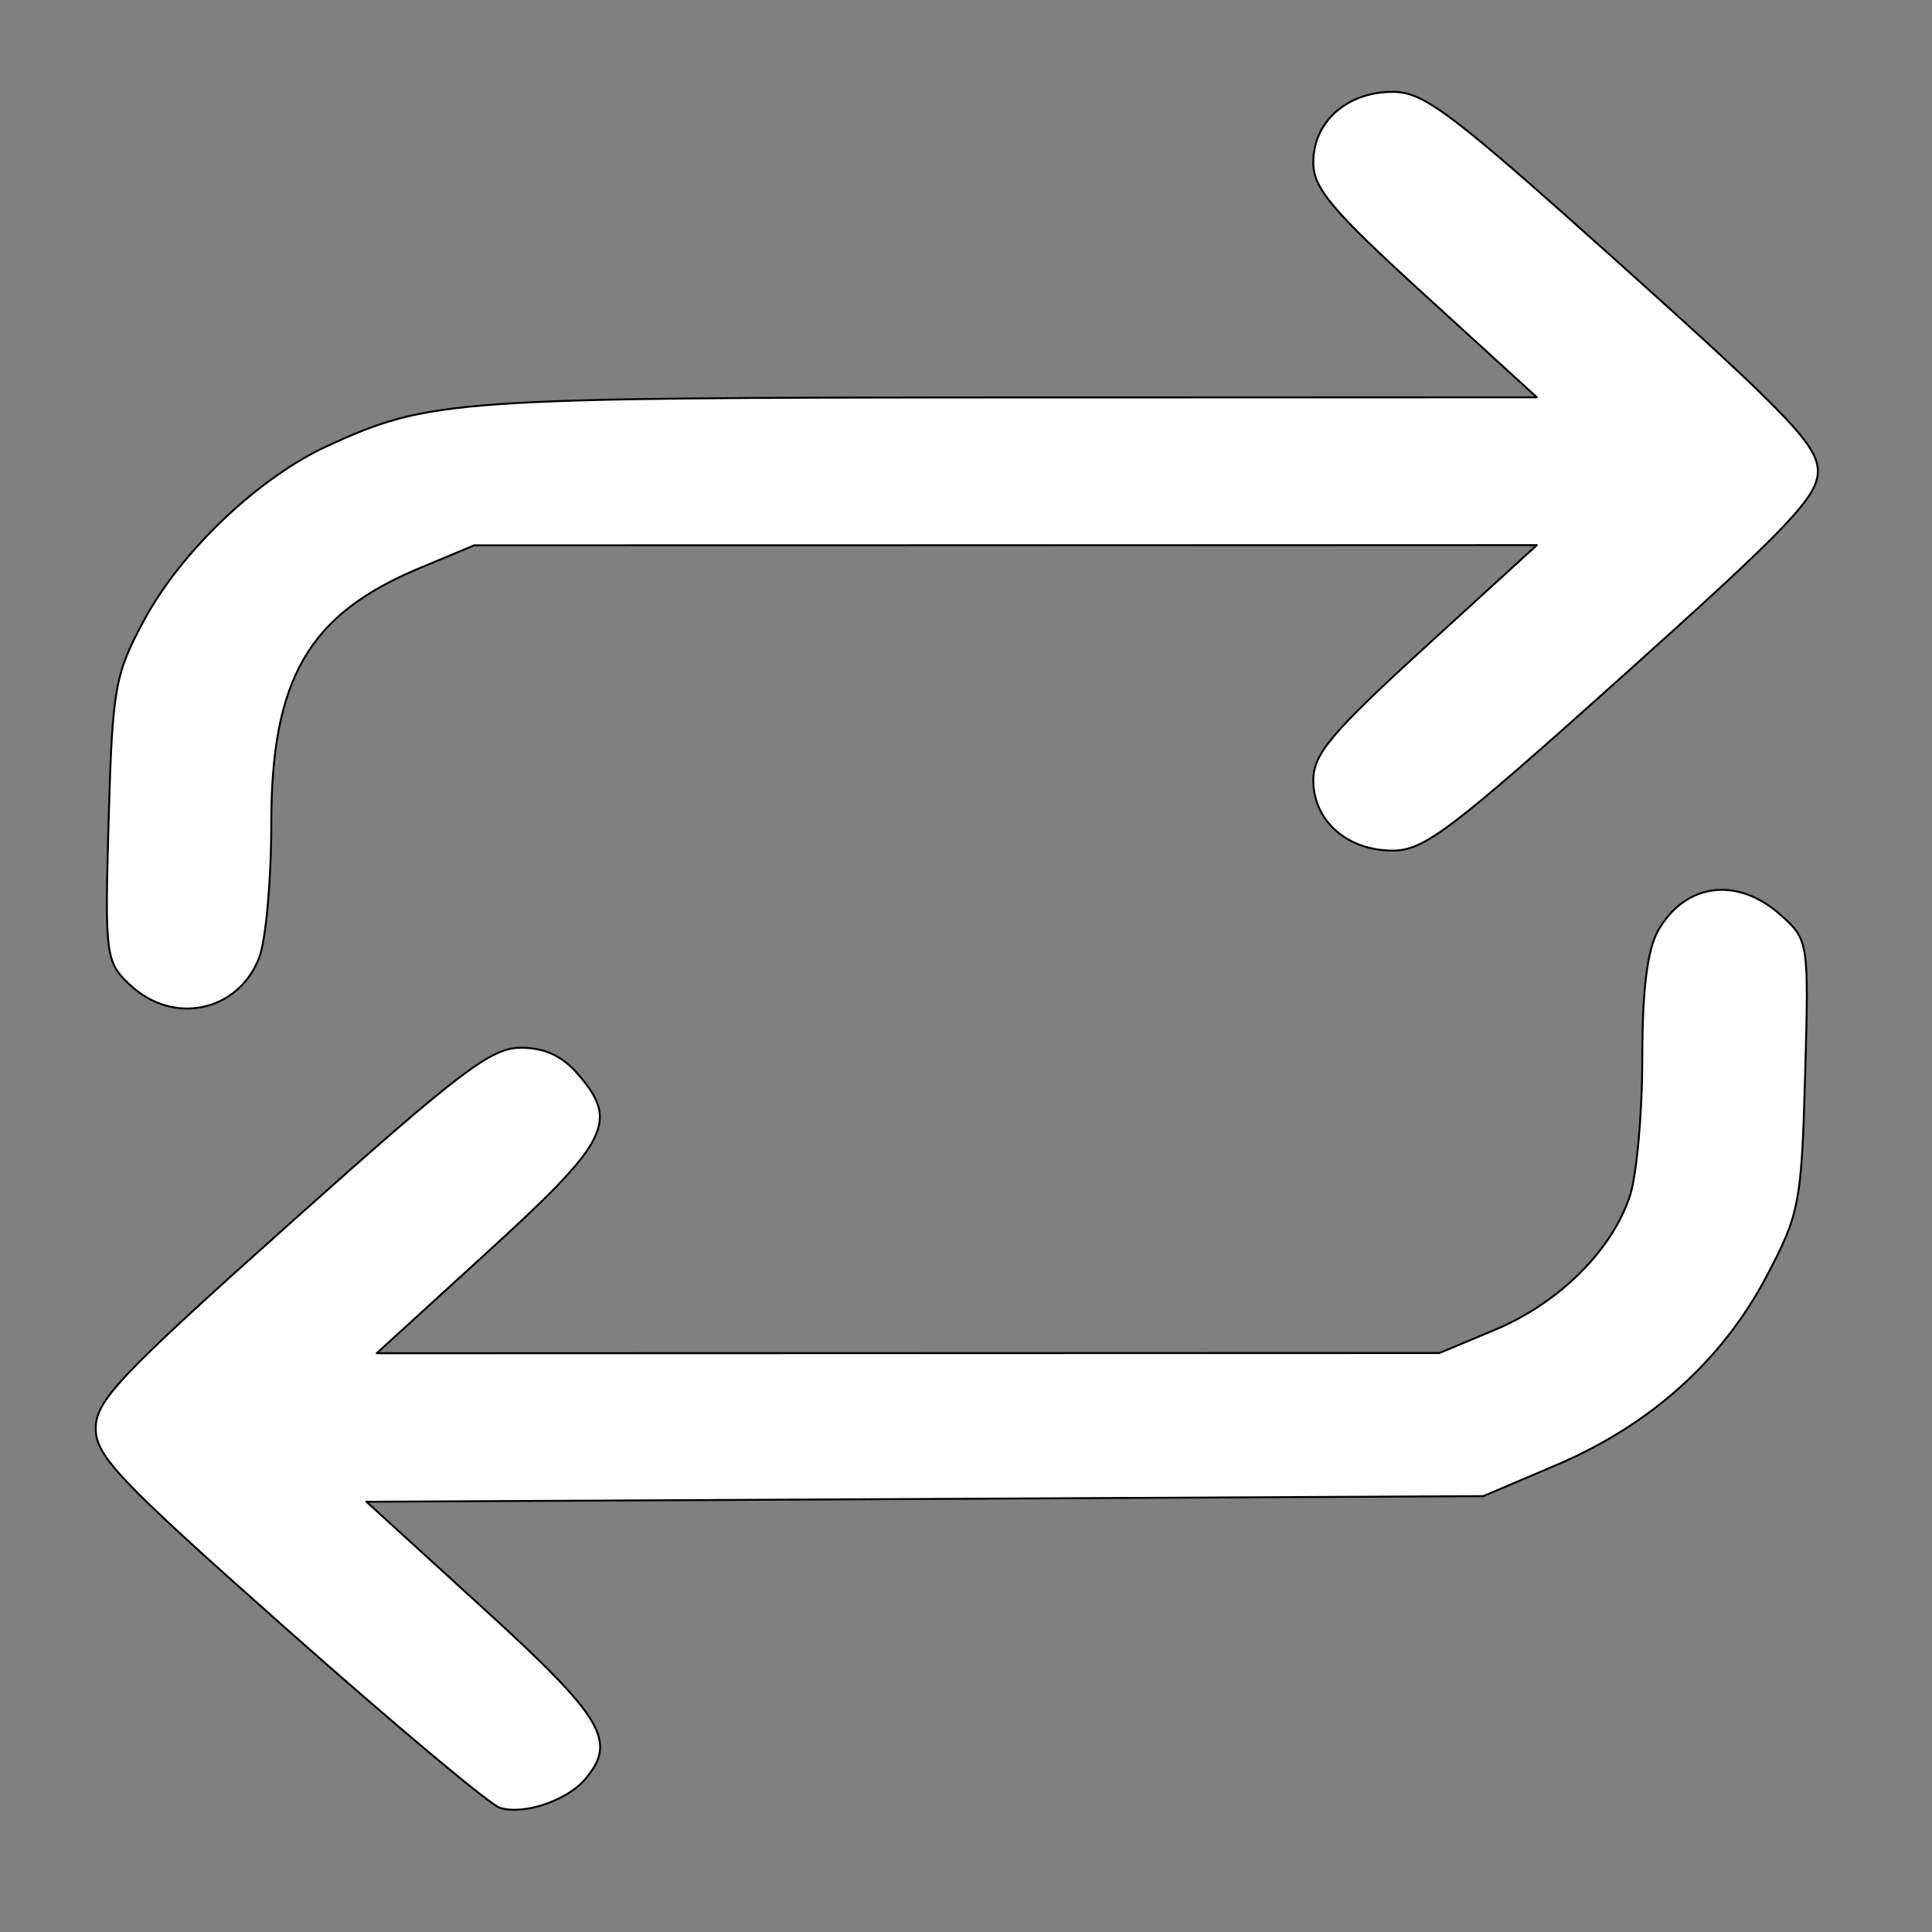 <?xml version="1.0" encoding="UTF-8" standalone="no"?>
<svg
   xmlns:dc="http://purl.org/dc/elements/1.1/"
   xmlns:cc="http://creativecommons.org/ns#"
   xmlns:rdf="http://www.w3.org/1999/02/22-rdf-syntax-ns#"
   xmlns:svg="http://www.w3.org/2000/svg"
   xmlns="http://www.w3.org/2000/svg"
   xmlns:sodipodi="http://sodipodi.sourceforge.net/DTD/sodipodi-0.dtd"
   xmlns:inkscape="http://www.inkscape.org/namespaces/inkscape"
   viewBox="0 0 100 100"
   class="feather feather-repeat"
   x="0px"
   y="0px"
   version="1.1"
   id="svg6114"
   sodipodi:docname="repeat.svg"
   width="100"
   height="100"
   style="fill:none;stroke:currentColor;stroke-width:2;stroke-linecap:round;stroke-linejoin:round"
   inkscape:version="0.92.3 (d244b95, 2018-08-02)">
  <rect x="0" y="0" width="100" height="100" fill="#808080" stroke="none"/>
  <defs
     id="defs6118" />
  <sodipodi:namedview
     pagecolor="#ffffff"
     bordercolor="#666666"
     borderopacity="1"
     objecttolerance="10"
     gridtolerance="10"
     guidetolerance="10"
     inkscape:pageopacity="0"
     inkscape:pageshadow="2"
     inkscape:window-width="1855"
     inkscape:window-height="1056"
     id="namedview6116"
     showgrid="false"
     inkscape:zoom="5.5625734"
     inkscape:cx="60.485036"
     inkscape:cy="60.957673"
     inkscape:window-x="1985"
     inkscape:window-y="24"
     inkscape:window-maximized="1"
     inkscape:current-layer="svg6114"
     inkscape:pagecheckerboard="true" />
  <path
     style="fill:#ffffff;fill-opacity:1;stroke:#000000;stroke-width:0.1;stroke-opacity:1;stroke-miterlimit:4;stroke-dasharray:none"
     d="M 25.859,93.565 C 25.334,93.392 20.416,89.271 14.93,84.407 6.14,76.614 4.955,75.369 4.955,73.932 c 0,-1.435 1.213,-2.715 10.113,-10.666 8.762,-7.828 10.35,-9.035 11.881,-9.035 1.234,0 2.124,0.406 2.945,1.344 2.157,2.464 1.652,3.47 -4.609,9.186 l -5.785,5.282 27.501,-0.005 27.501,-0.005 2.879,-1.204 c 3.3,-1.38 6.037,-4.091 6.976,-6.907 0.356,-1.069 0.648,-4.281 0.648,-7.138 0,-3.561 0.261,-5.648 0.831,-6.637 1.415,-2.458 4.107,-2.788 6.346,-0.776 1.433,1.287 1.445,1.372 1.252,8.289 -0.185,6.612 -0.293,7.172 -1.998,10.406 -2.293,4.348 -6.018,7.695 -10.858,9.755 l -3.804,1.619 -28.903,0.145 -28.903,0.145 6.051,5.517 c 6.222,5.673 6.938,6.872 5.277,8.837 -0.952,1.126 -3.219,1.883 -4.438,1.482 z"
     id="path6745"
     inkscape:connector-curvature="0" />
  <path
     style="fill:#ffffff;fill-opacity:1;stroke:#000000;stroke-width:0.1;stroke-opacity:1;stroke-miterlimit:4;stroke-dasharray:none"
     d="M 6.703,50.958 C 5.464,49.774 5.422,49.444 5.624,42.415 5.82,35.58 5.941,34.905 7.484,32.054 c 1.925,-3.556 5.918,-7.343 9.457,-8.969 5.266,-2.419 6.502,-2.507 35.387,-2.513 l 27.218,-0.006 -5.785,-5.282 c -4.863,-4.439 -5.785,-5.538 -5.785,-6.886 0,-2.097 1.745,-3.644 4.11,-3.644 1.626,0 3.009,1.05 11.923,9.048 8.618,7.733 10.083,9.272 10.083,10.589 0,1.317 -1.465,2.856 -10.083,10.589 -8.913,7.998 -10.297,9.048 -11.923,9.048 -2.365,0 -4.11,-1.547 -4.11,-3.644 0,-1.348 0.923,-2.446 5.785,-6.886 l 5.785,-5.282 -27.501,0.005 -27.501,0.005 -2.862,1.197 c -5.722,2.394 -7.641,5.719 -7.641,13.237 0,2.913 -0.282,6.024 -0.627,6.913 -1.093,2.818 -4.479,3.516 -6.708,1.383 z"
     id="path6747"
     inkscape:connector-curvature="0" />
  <path
     style="fill:#ffffff;fill-opacity:1;stroke:#000000;stroke-width:0.254;stroke-opacity:1"
     d=""
     id="path6749"
     inkscape:connector-curvature="0" />
</svg>
